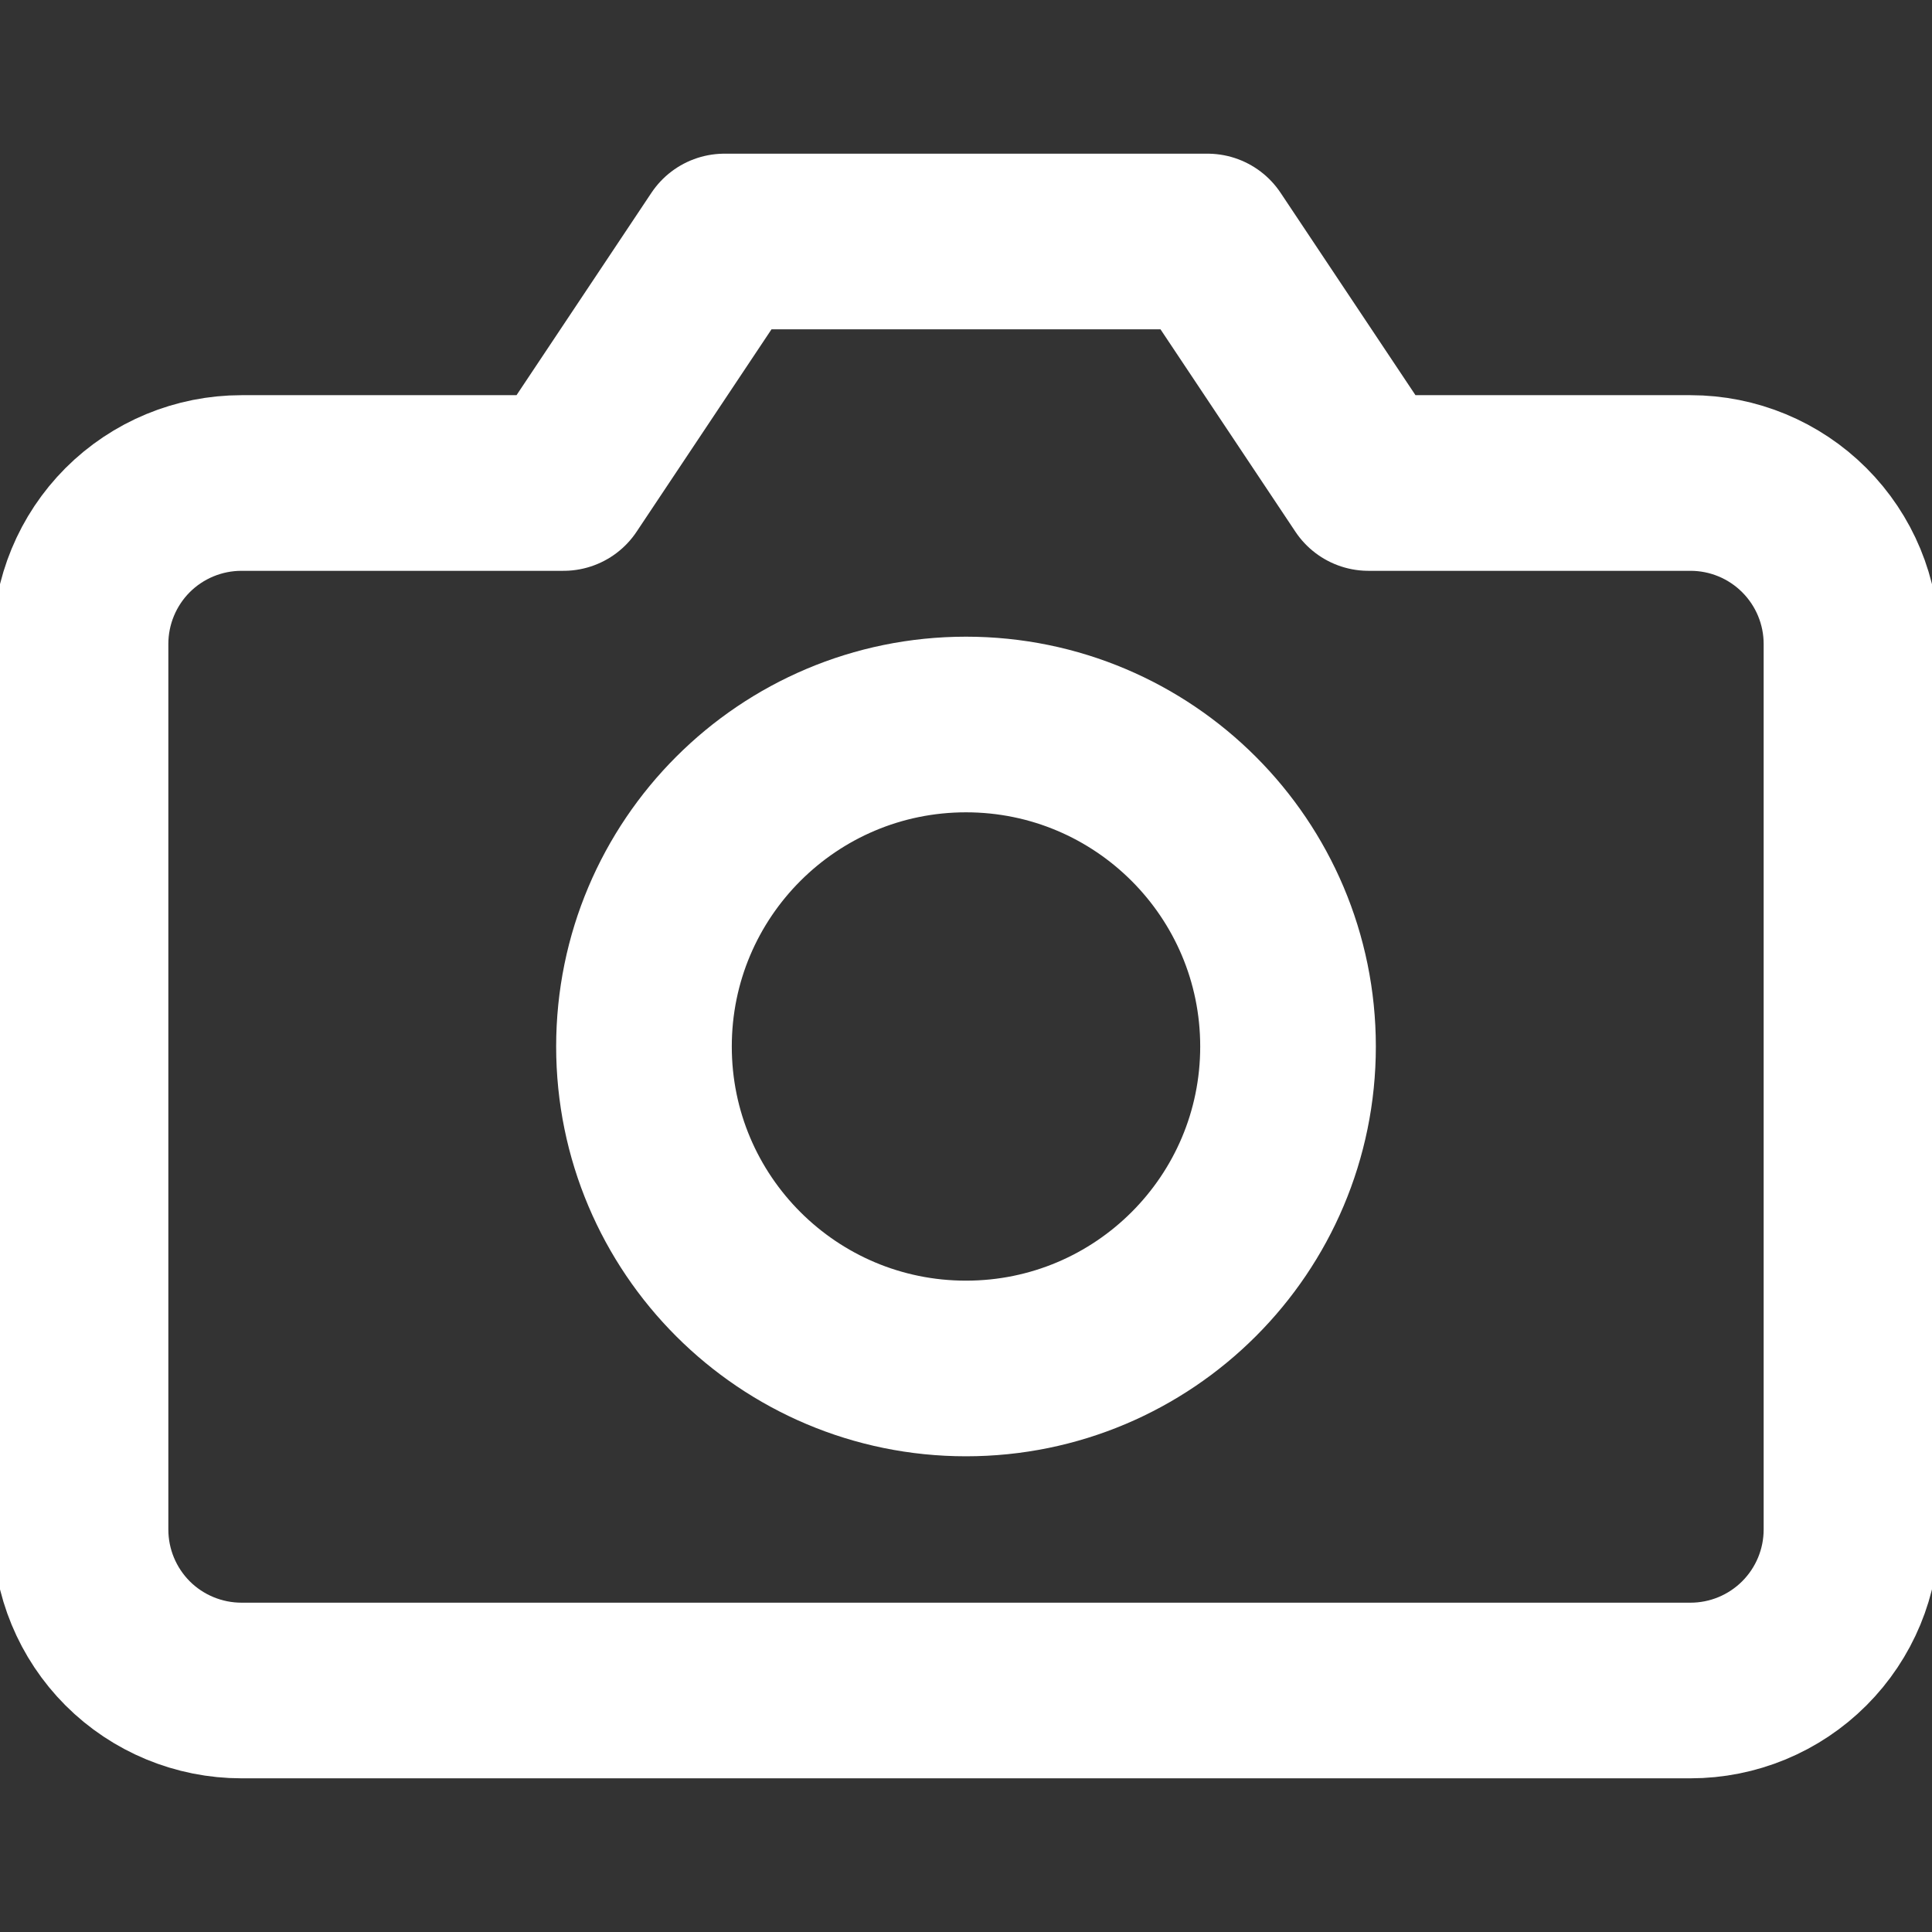 <svg width="22" height="22" viewBox="0 0 22 22" fill="none" xmlns="http://www.w3.org/2000/svg">
<rect x="0" y="0" width="22" height="22" fill="#333333" stroke="none"/>
<g clip-path="url(#clip0_407_16323)">
<path d="M21.083 17.417C21.083 17.903 20.89 18.369 20.546 18.713C20.202 19.057 19.736 19.25 19.25 19.25H2.75C2.264 19.25 1.797 19.057 1.453 18.713C1.11 18.369 0.917 17.903 0.917 17.417V7.333C0.917 6.847 1.11 6.381 1.453 6.037C1.797 5.693 2.264 5.5 2.75 5.5H6.417L8.25 2.75H13.75L15.583 5.5H19.25C19.736 5.5 20.202 5.693 20.546 6.037C20.89 6.381 21.083 6.847 21.083 7.333V17.417Z" stroke="white" stroke-width="2" stroke-linecap="round" stroke-linejoin="round"/>
<path d="M11 15.583C13.025 15.583 14.667 13.942 14.667 11.917C14.667 9.892 13.025 8.25 11 8.25C8.975 8.25 7.333 9.892 7.333 11.917C7.333 13.942 8.975 15.583 11 15.583Z" stroke="white" stroke-width="2" stroke-linecap="round" stroke-linejoin="round"/>
</g>
<defs>
<clipPath id="clip0_407_16323">
<rect width="22" height="22" fill="white"/>
</clipPath>
</defs>
</svg>
